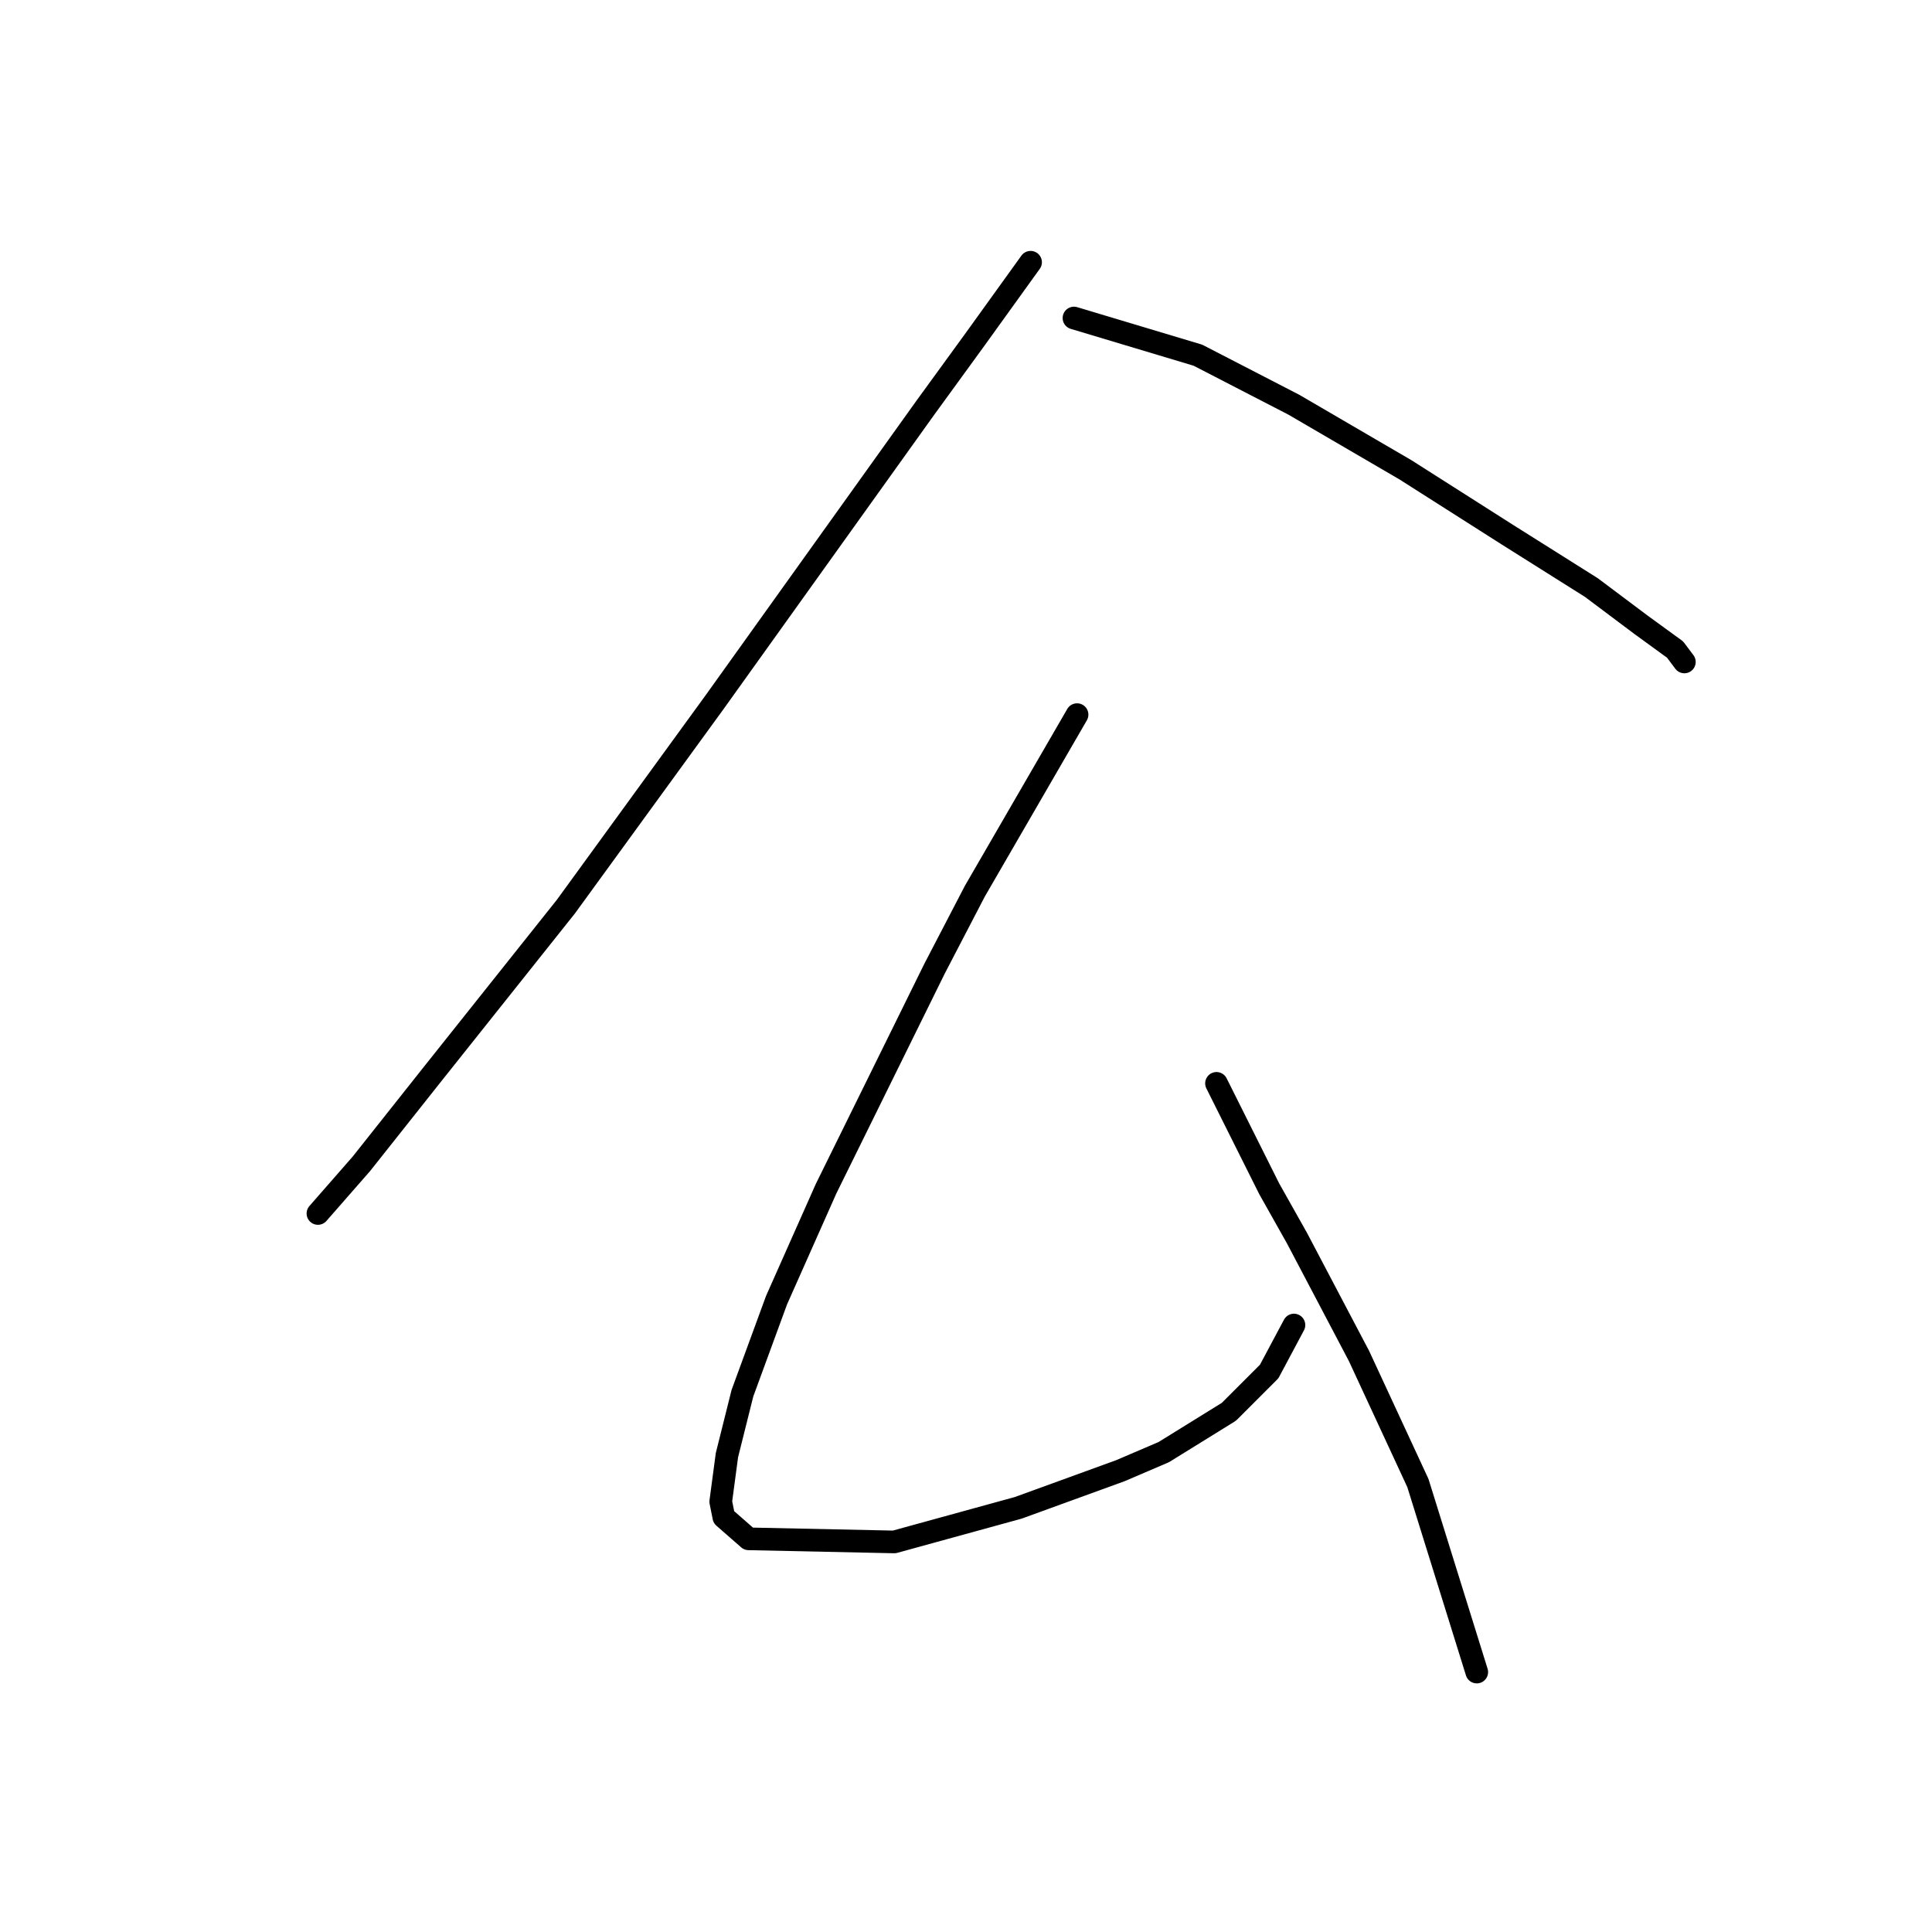 <?xml version="1.0" standalone="no"?>
    <svg width="256" height="256" xmlns="http://www.w3.org/2000/svg" version="1.1">
    <polyline stroke="black" stroke-width="3" stroke-linecap="round" fill="transparent" stroke-linejoin="round" points="136.558 34.748 129.168 45.013 122.599 54.045 94.68 93.05 74.972 120.147 57.318 142.318 47.875 154.225 42.127 160.794 42.127 160.794 " />
        <polyline stroke="black" stroke-width="3" stroke-linecap="round" fill="transparent" stroke-linejoin="round" points="142.306 42.139 158.729 47.066 171.456 53.635 186.237 62.257 199.786 70.879 210.871 77.858 217.44 82.785 221.957 86.07 223.188 87.712 223.188 87.712 " />
        <polyline stroke="black" stroke-width="3" stroke-linecap="round" fill="transparent" stroke-linejoin="round" points="142.717 94.692 129.168 118.094 123.83 128.359 109.46 157.509 102.891 172.29 98.375 184.607 96.322 192.818 95.501 198.977 95.911 201.03 99.196 203.904 118.493 204.314 134.916 199.798 148.465 194.871 154.213 192.408 162.834 187.07 168.172 181.733 171.456 175.574 171.456 175.574 " />
        <polyline stroke="black" stroke-width="3" stroke-linecap="round" fill="transparent" stroke-linejoin="round" points="161.192 143.55 168.172 157.509 171.867 164.078 180.078 179.68 187.879 196.513 195.68 221.558 195.68 221.558 " />
        </svg>
